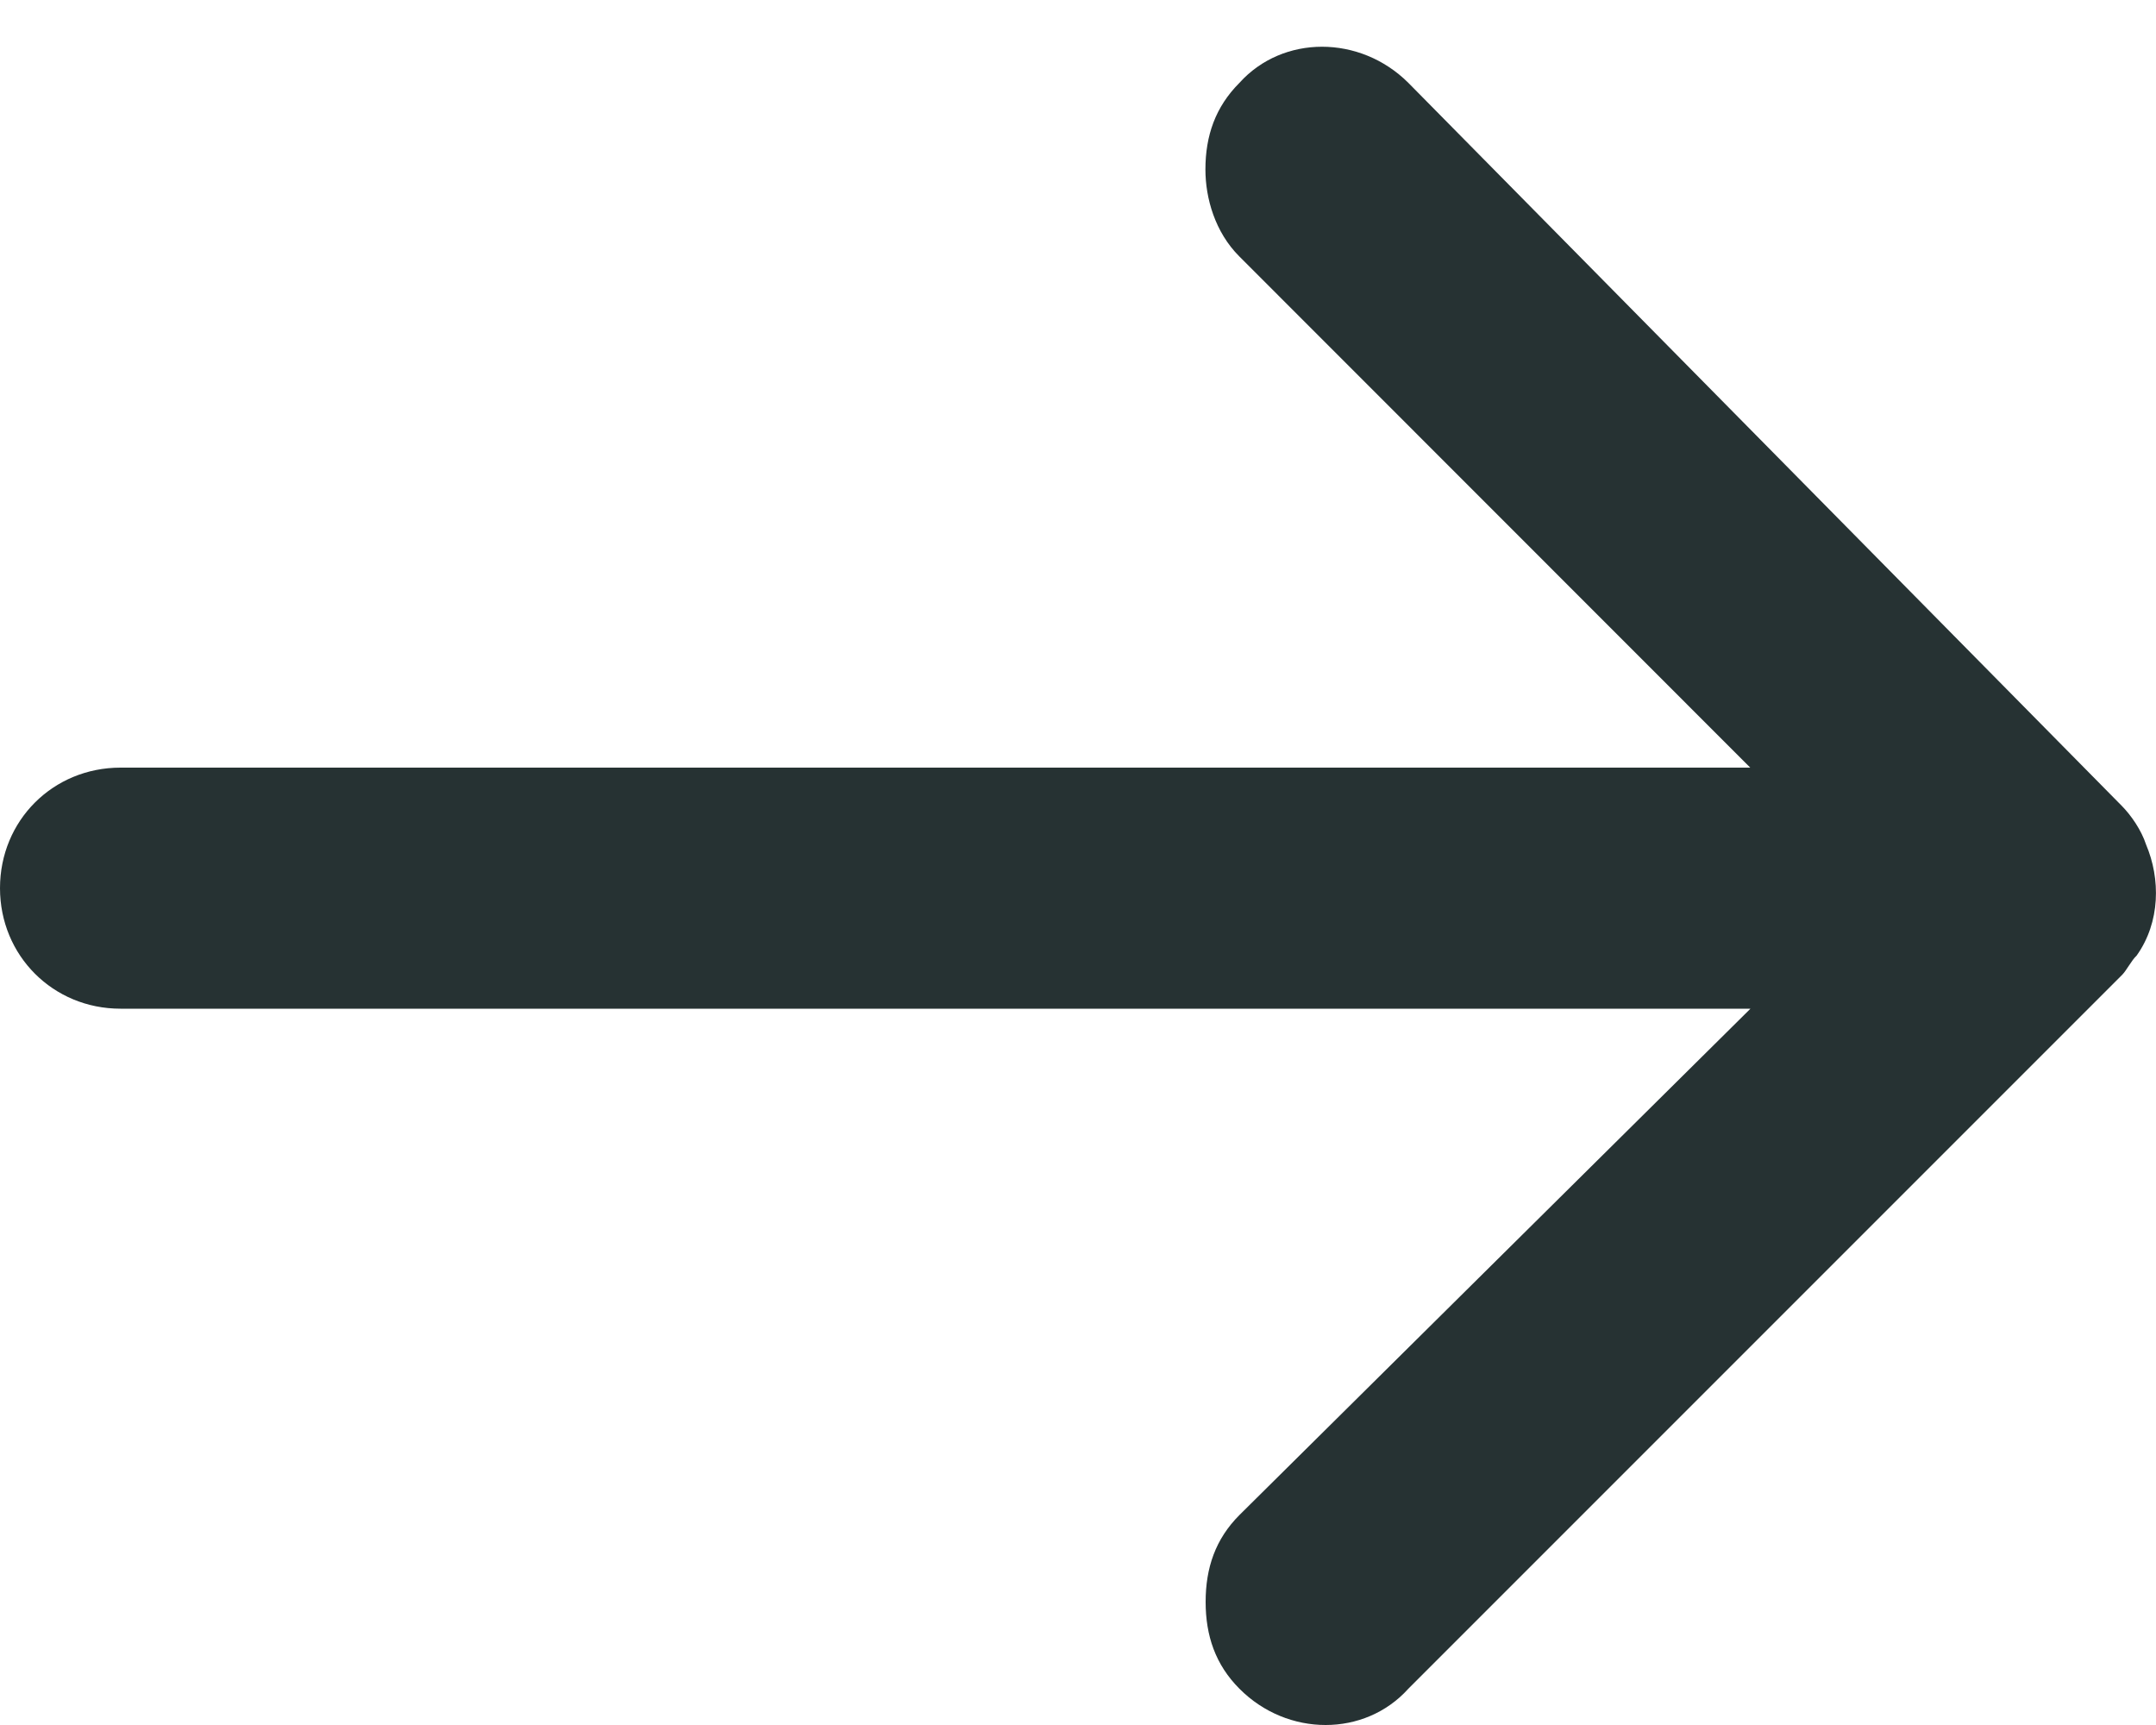 <?xml version="1.0" encoding="UTF-8"?>
<svg width="10px" height="8px" viewBox="0 0 10 8" version="1.1" xmlns="http://www.w3.org/2000/svg" xmlns:xlink="http://www.w3.org/1999/xlink">
    <!-- Generator: Sketch 41.2 (35397) - http://www.bohemiancoding.com/sketch -->
    <title>Page 1</title>
    <desc>Created with Sketch.</desc>
    <defs></defs>
    <g id="Page-1" stroke="none" stroke-width="1" fill="none" fill-rule="evenodd">
        <g id="Desktop-HD-Copy-4" transform="translate(-765, -6139)" fill="#263233">
            <path d="M770.591,6139.786 C770.591,6139.92 770.636,6140.077 770.748,6140.189 L773.118,6142.56 L765.559,6142.56 C765.246,6142.56 765,6142.805 765,6143.119 C765,6143.432 765.246,6143.678 765.559,6143.678 L773.119,6143.678 L770.749,6146.026 C770.637,6146.138 770.592,6146.272 770.592,6146.429 C770.592,6146.585 770.637,6146.72 770.749,6146.832 C770.972,6147.056 771.33,6147.056 771.532,6146.832 L774.842,6143.522 C774.864,6143.5 774.886,6143.454 774.91,6143.432 C775.021,6143.276 775.021,6143.075 774.954,6142.917 C774.932,6142.85 774.886,6142.783 774.842,6142.738 L771.532,6139.384 C771.308,6139.161 770.95,6139.161 770.749,6139.384 C770.637,6139.496 770.591,6139.63 770.591,6139.786 Z" id="Page-1"></path>
        </g>
    </g>
</svg>